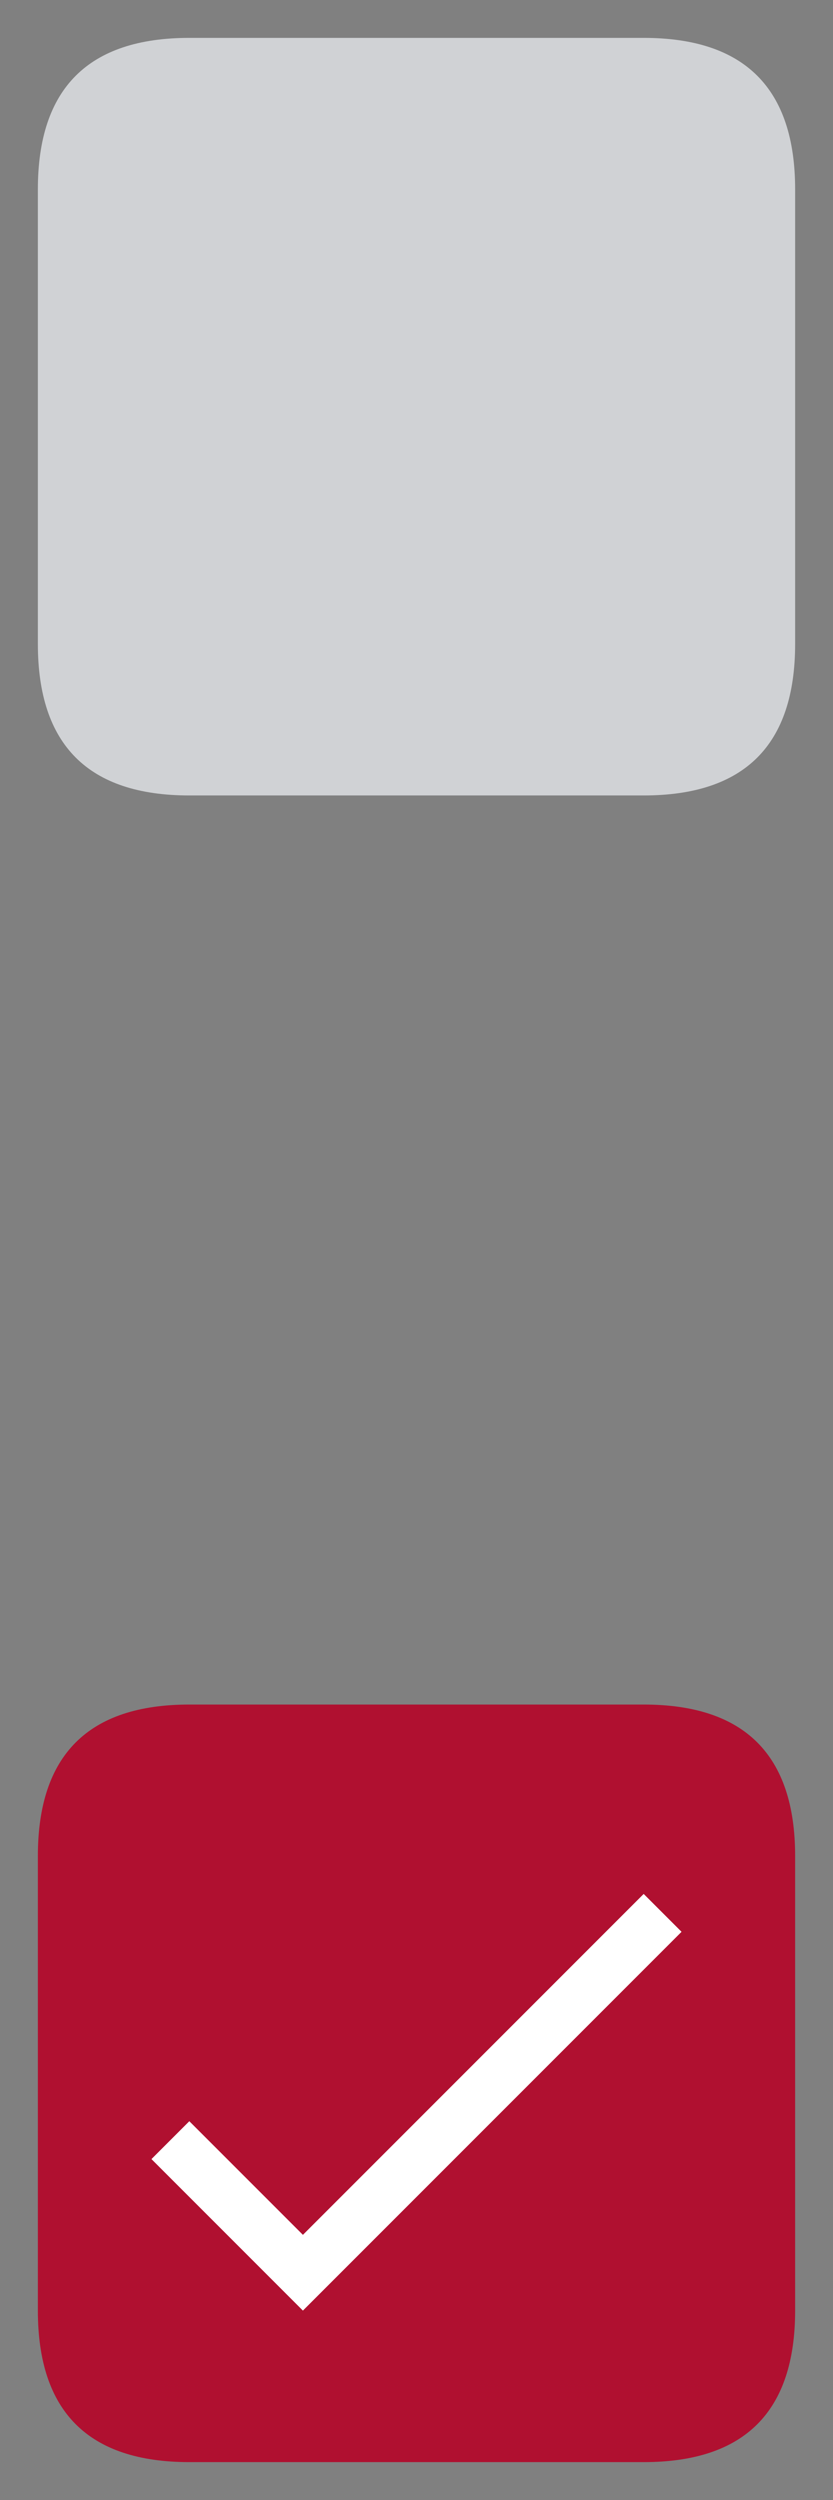 <svg viewBox="0 0 22 66" width="22" height="66" xmlns="http://www.w3.org/2000/svg">
  <rect x="0" y="0" width="22" height="66" fill="#808080" stroke="none"/>
  <path d="M5 1 17 1Q21 1 21 5L21 17Q21 21 17 21L5 21Q1 21 1 17L1 5Q1 1 5 1" fill="#d0d2d5"></path>
  <path d="M5 45 17 45Q21 45 21 49L21 61Q21 65 17 65L5 65Q1 65 1 61L1 49Q1 45 5 45" fill="#b01030"></path>
  <path d="M4 57 8 61 18 51 17 50 8 59 5 56 4 57" fill="#fff"></path>
</svg>
